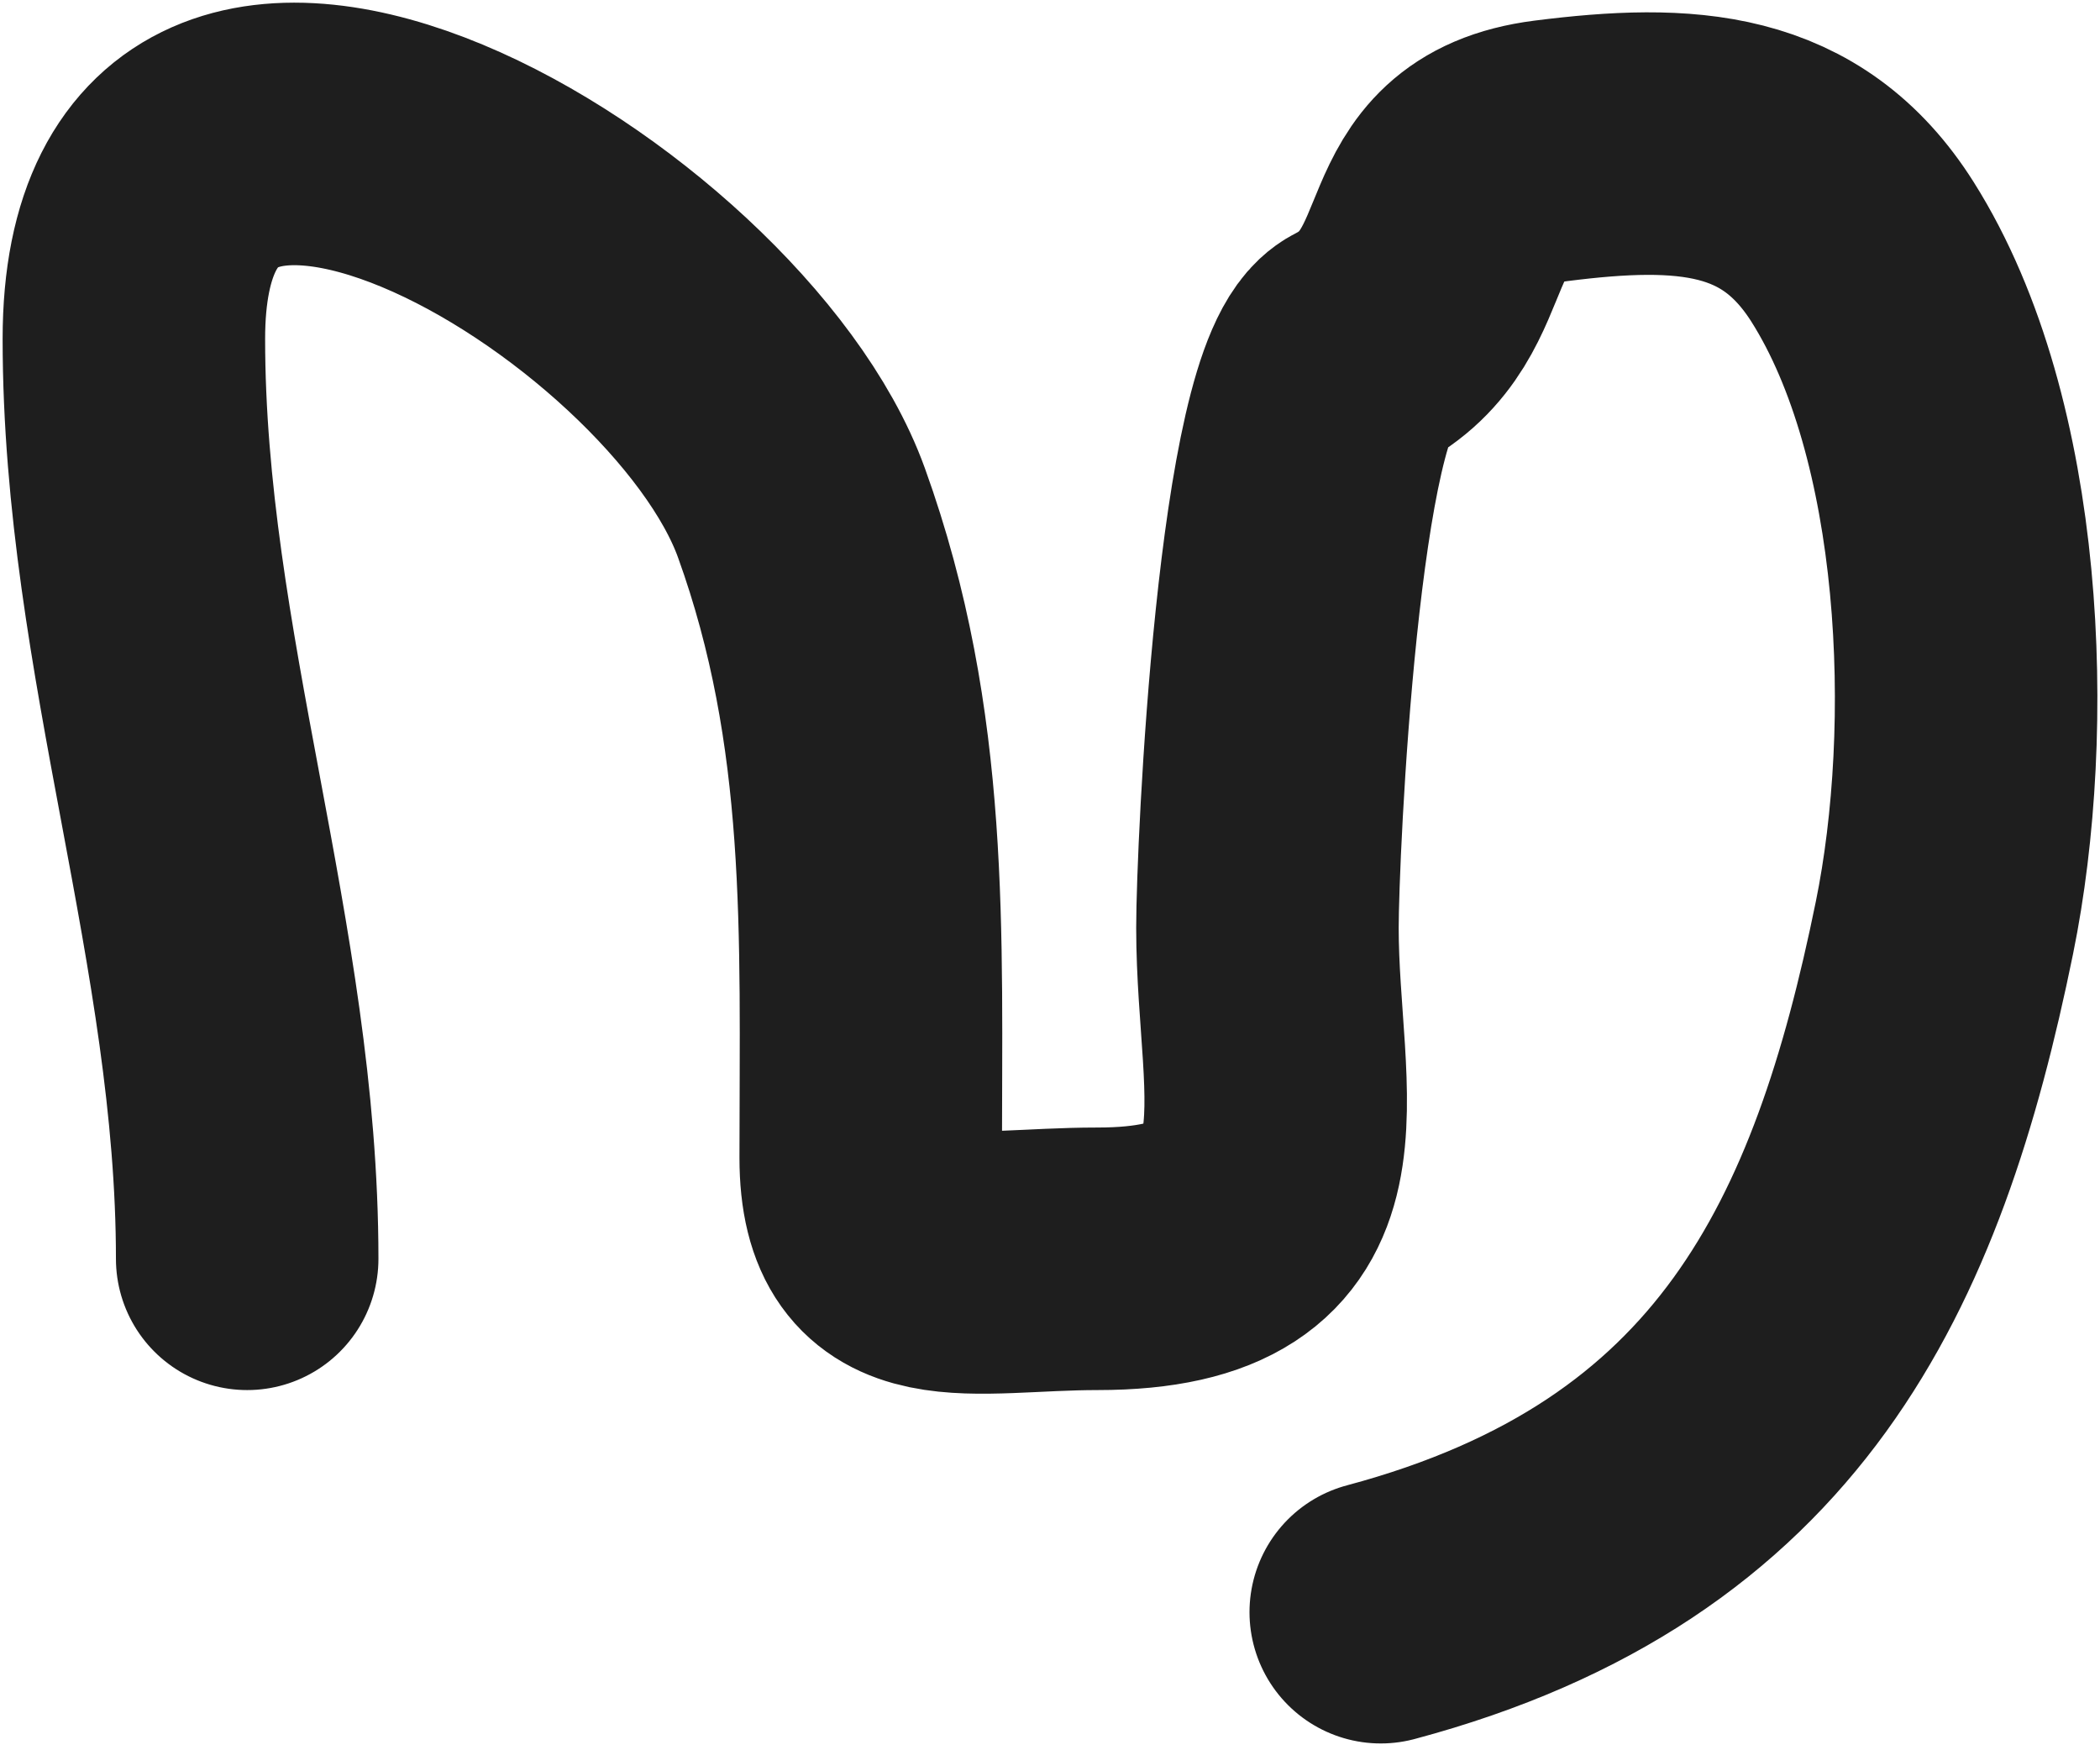 <svg width="24" height="20" viewBox="0 0 24 20" fill="none" xmlns="http://www.w3.org/2000/svg">
<path d="M2.825 14.384C2.825 10.803 1.53 7.451 1.53 3.872C1.53 -1.051 8.076 2.858 9.159 5.859C10.052 8.333 9.951 10.662 9.951 13.23C9.951 14.764 11.079 14.384 12.542 14.384C15.229 14.384 14.485 12.58 14.485 10.602C14.485 9.727 14.724 4.391 15.493 4C16.745 3.363 16.093 1.932 17.724 1.724C19.267 1.528 20.474 1.593 21.286 2.878C22.564 4.9 22.687 8.323 22.222 10.602C21.458 14.343 20.115 17.264 15.78 18.422" stroke="#1E1E1E" stroke-width="3" stroke-linecap="round" stroke-linejoin="round"/>
</svg>
